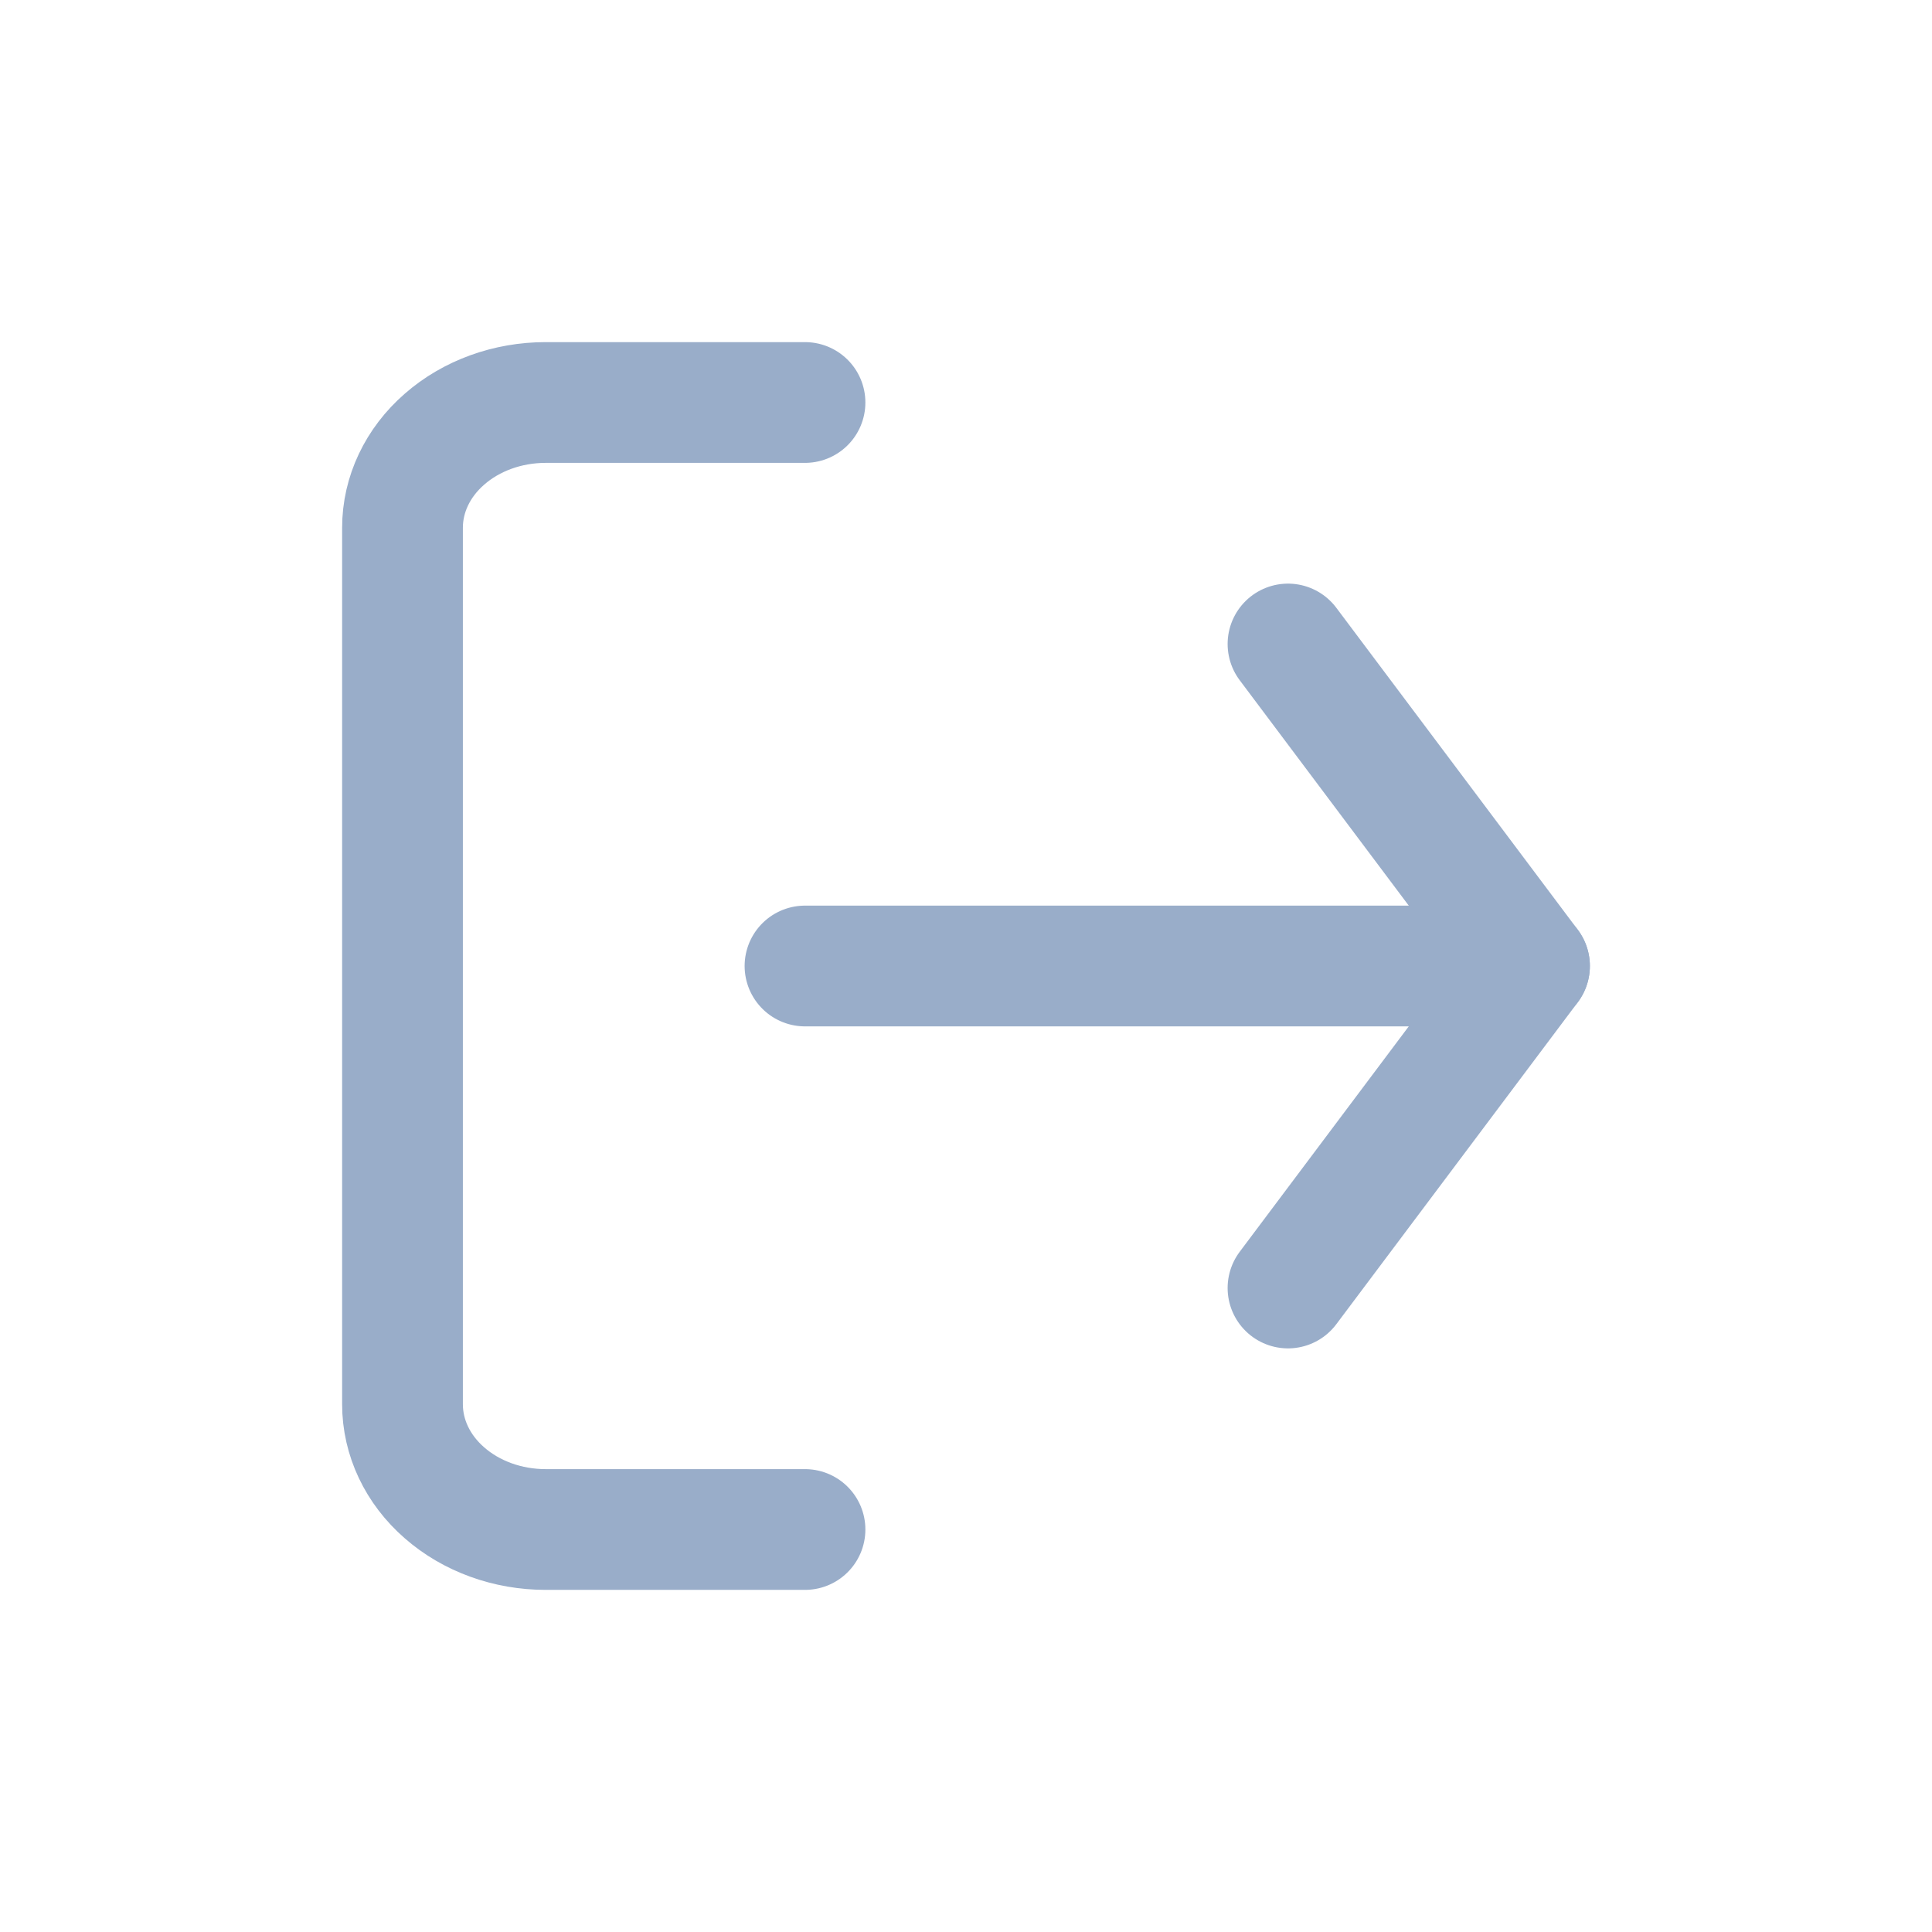 <svg xmlns="http://www.w3.org/2000/svg" width="24" height="24" viewBox="0 0 24 24" fill="none">
<path d="M10 19H6.778C6.306 19 5.854 18.836 5.521 18.544C5.187 18.253 5 17.857 5 17.444V6.556C5 6.143 5.187 5.747 5.521 5.456C5.854 5.164 6.306 5 6.778 5H10" stroke="#99ADC9" stroke-width="1.5" stroke-linecap="round" stroke-linejoin="round"/>
<path d="M16 16L19 12L16 8" stroke="#99ADC9" stroke-width="1.5" stroke-linecap="round" stroke-linejoin="round"/>
<path d="M19 12H10" stroke="#99ADC9" stroke-width="1.5" stroke-linecap="round" stroke-linejoin="round"/>
</svg>
